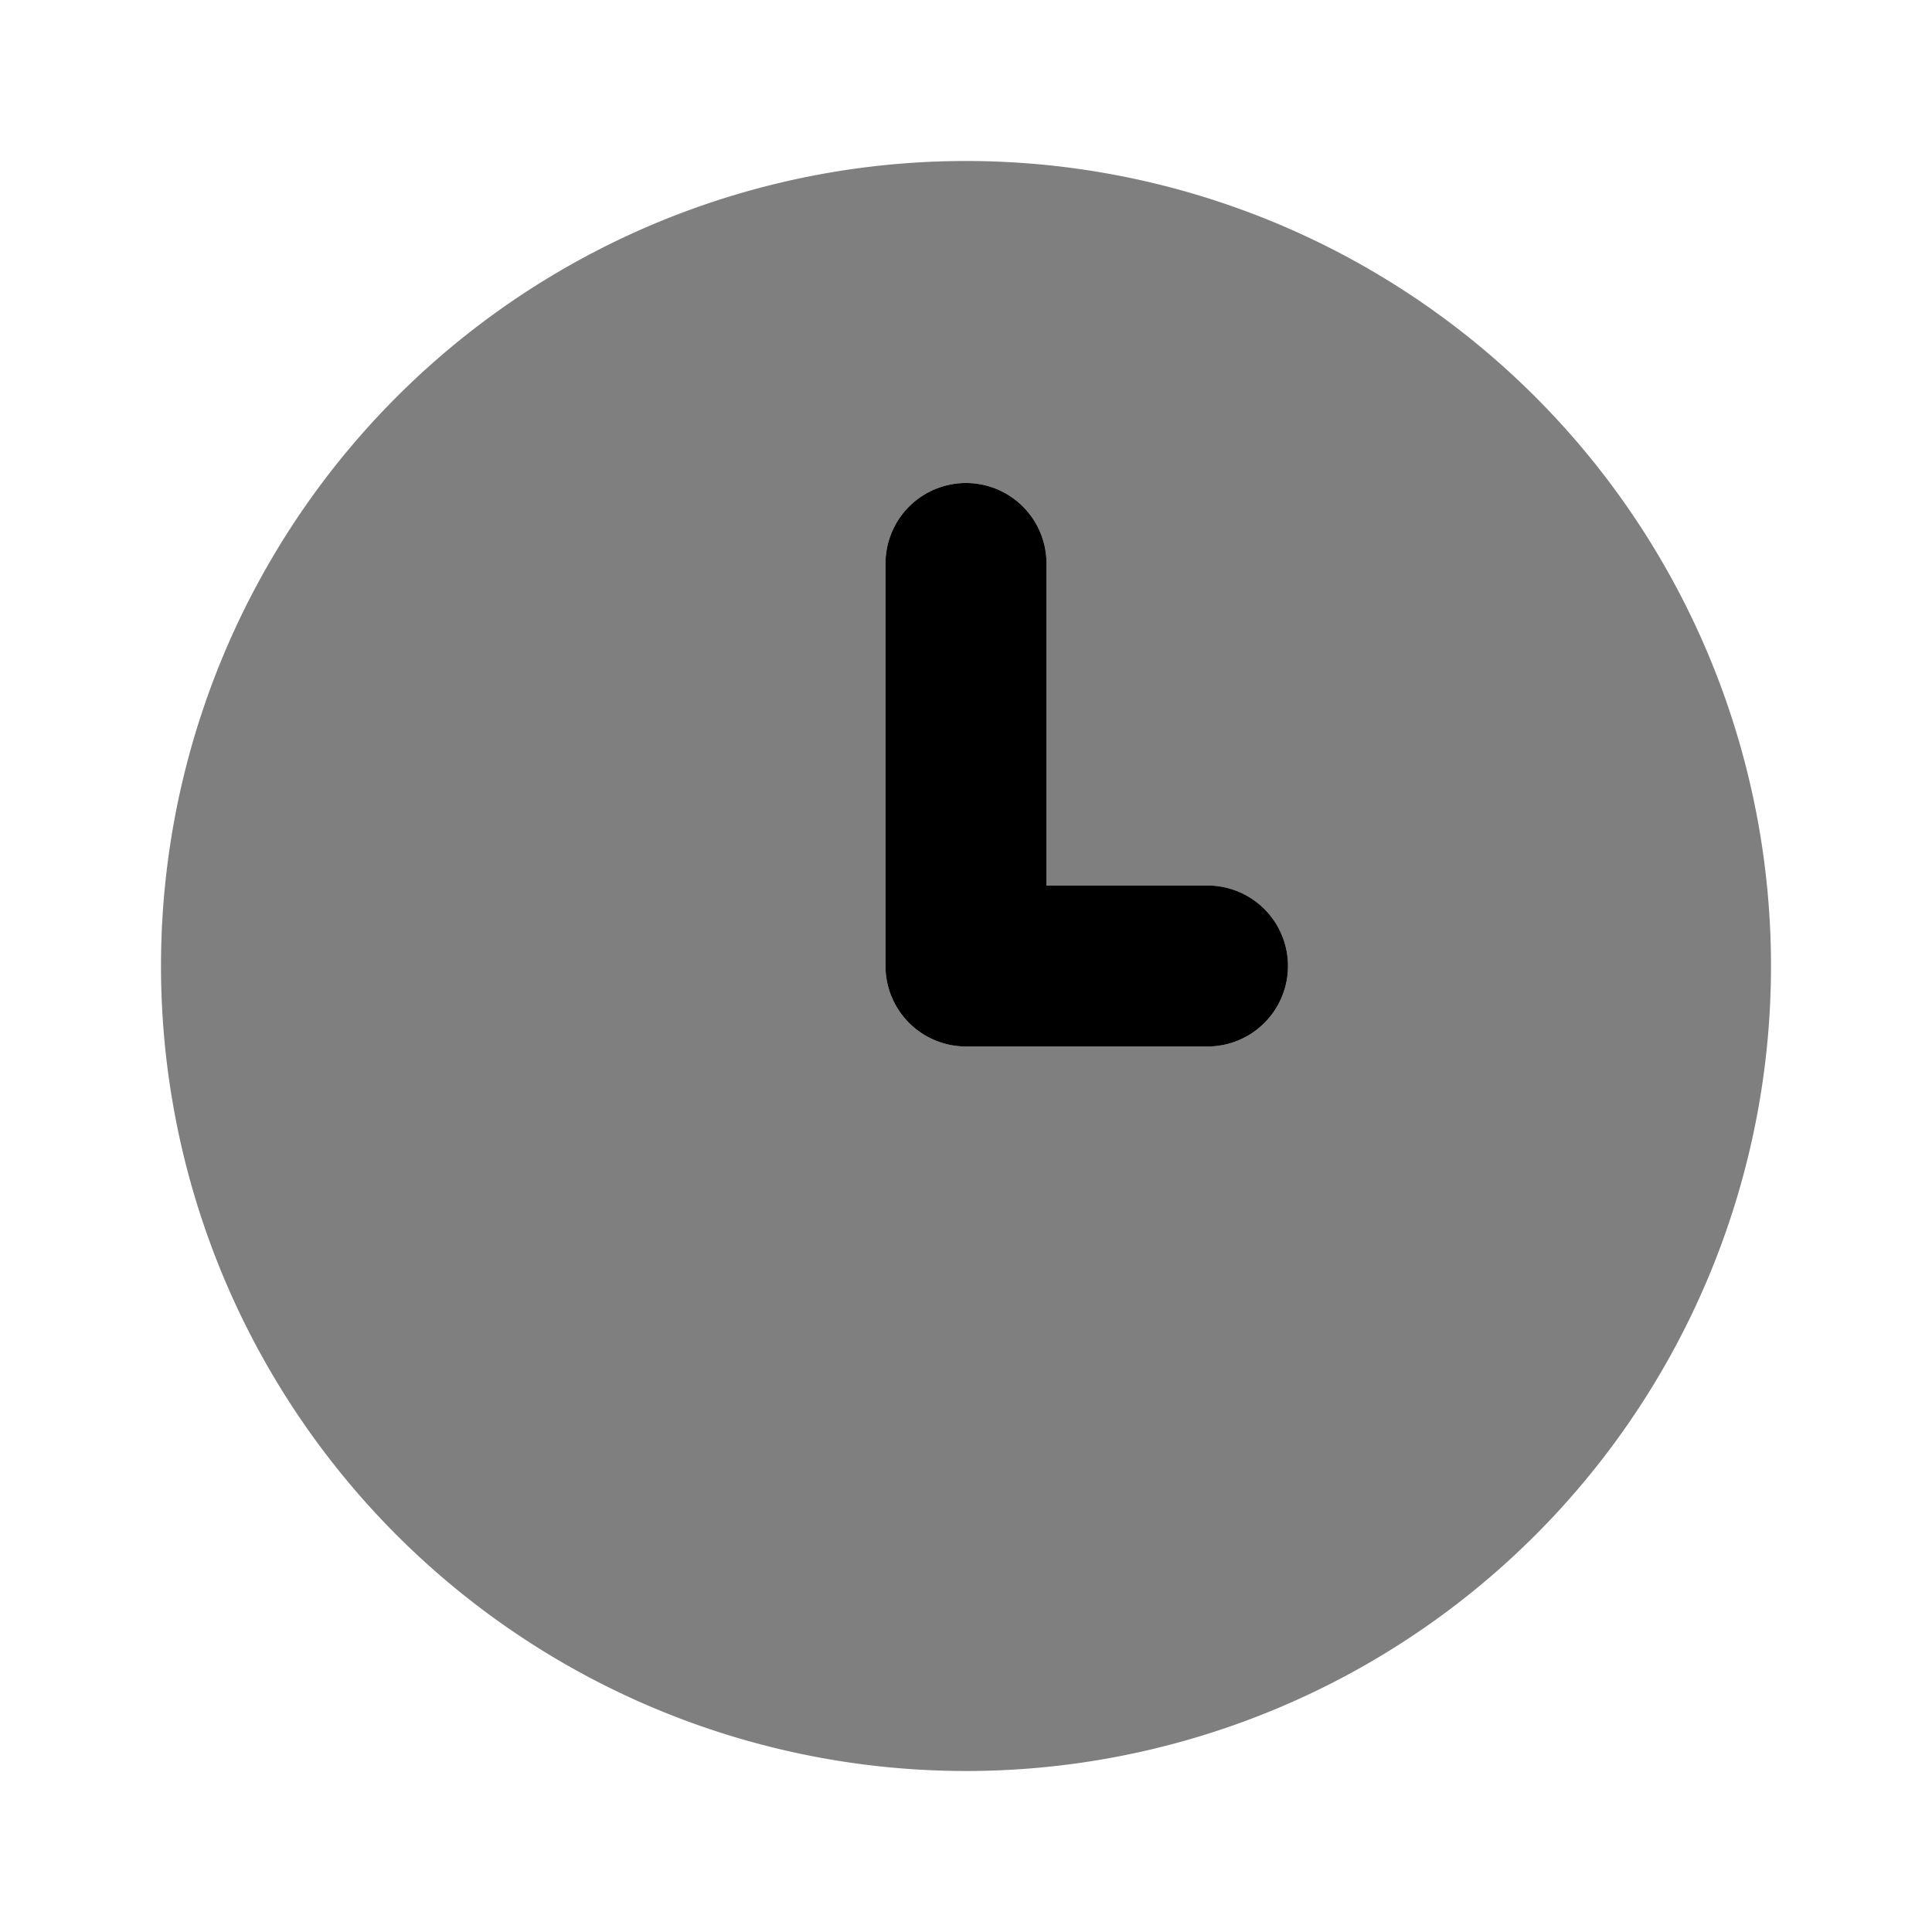 <svg xmlns="http://www.w3.org/2000/svg" width="1em" height="1em" viewBox="0 0 24 24"><path fill="currentColor" d="M12 6a1 1 0 0 1 1 1v4h2a1 1 0 0 1 0 2h-3a1 1 0 0 1-1-1V7a1 1 0 0 1 1-1"/><path fill="currentColor" d="M2 12A10 10 0 1 0 12 2A10 10 0 0 0 2 12m9-5a1 1 0 0 1 2 0v4h2a1 1 0 0 1 0 2h-3a1 1 0 0 1-1-1Z" opacity=".5"/></svg>